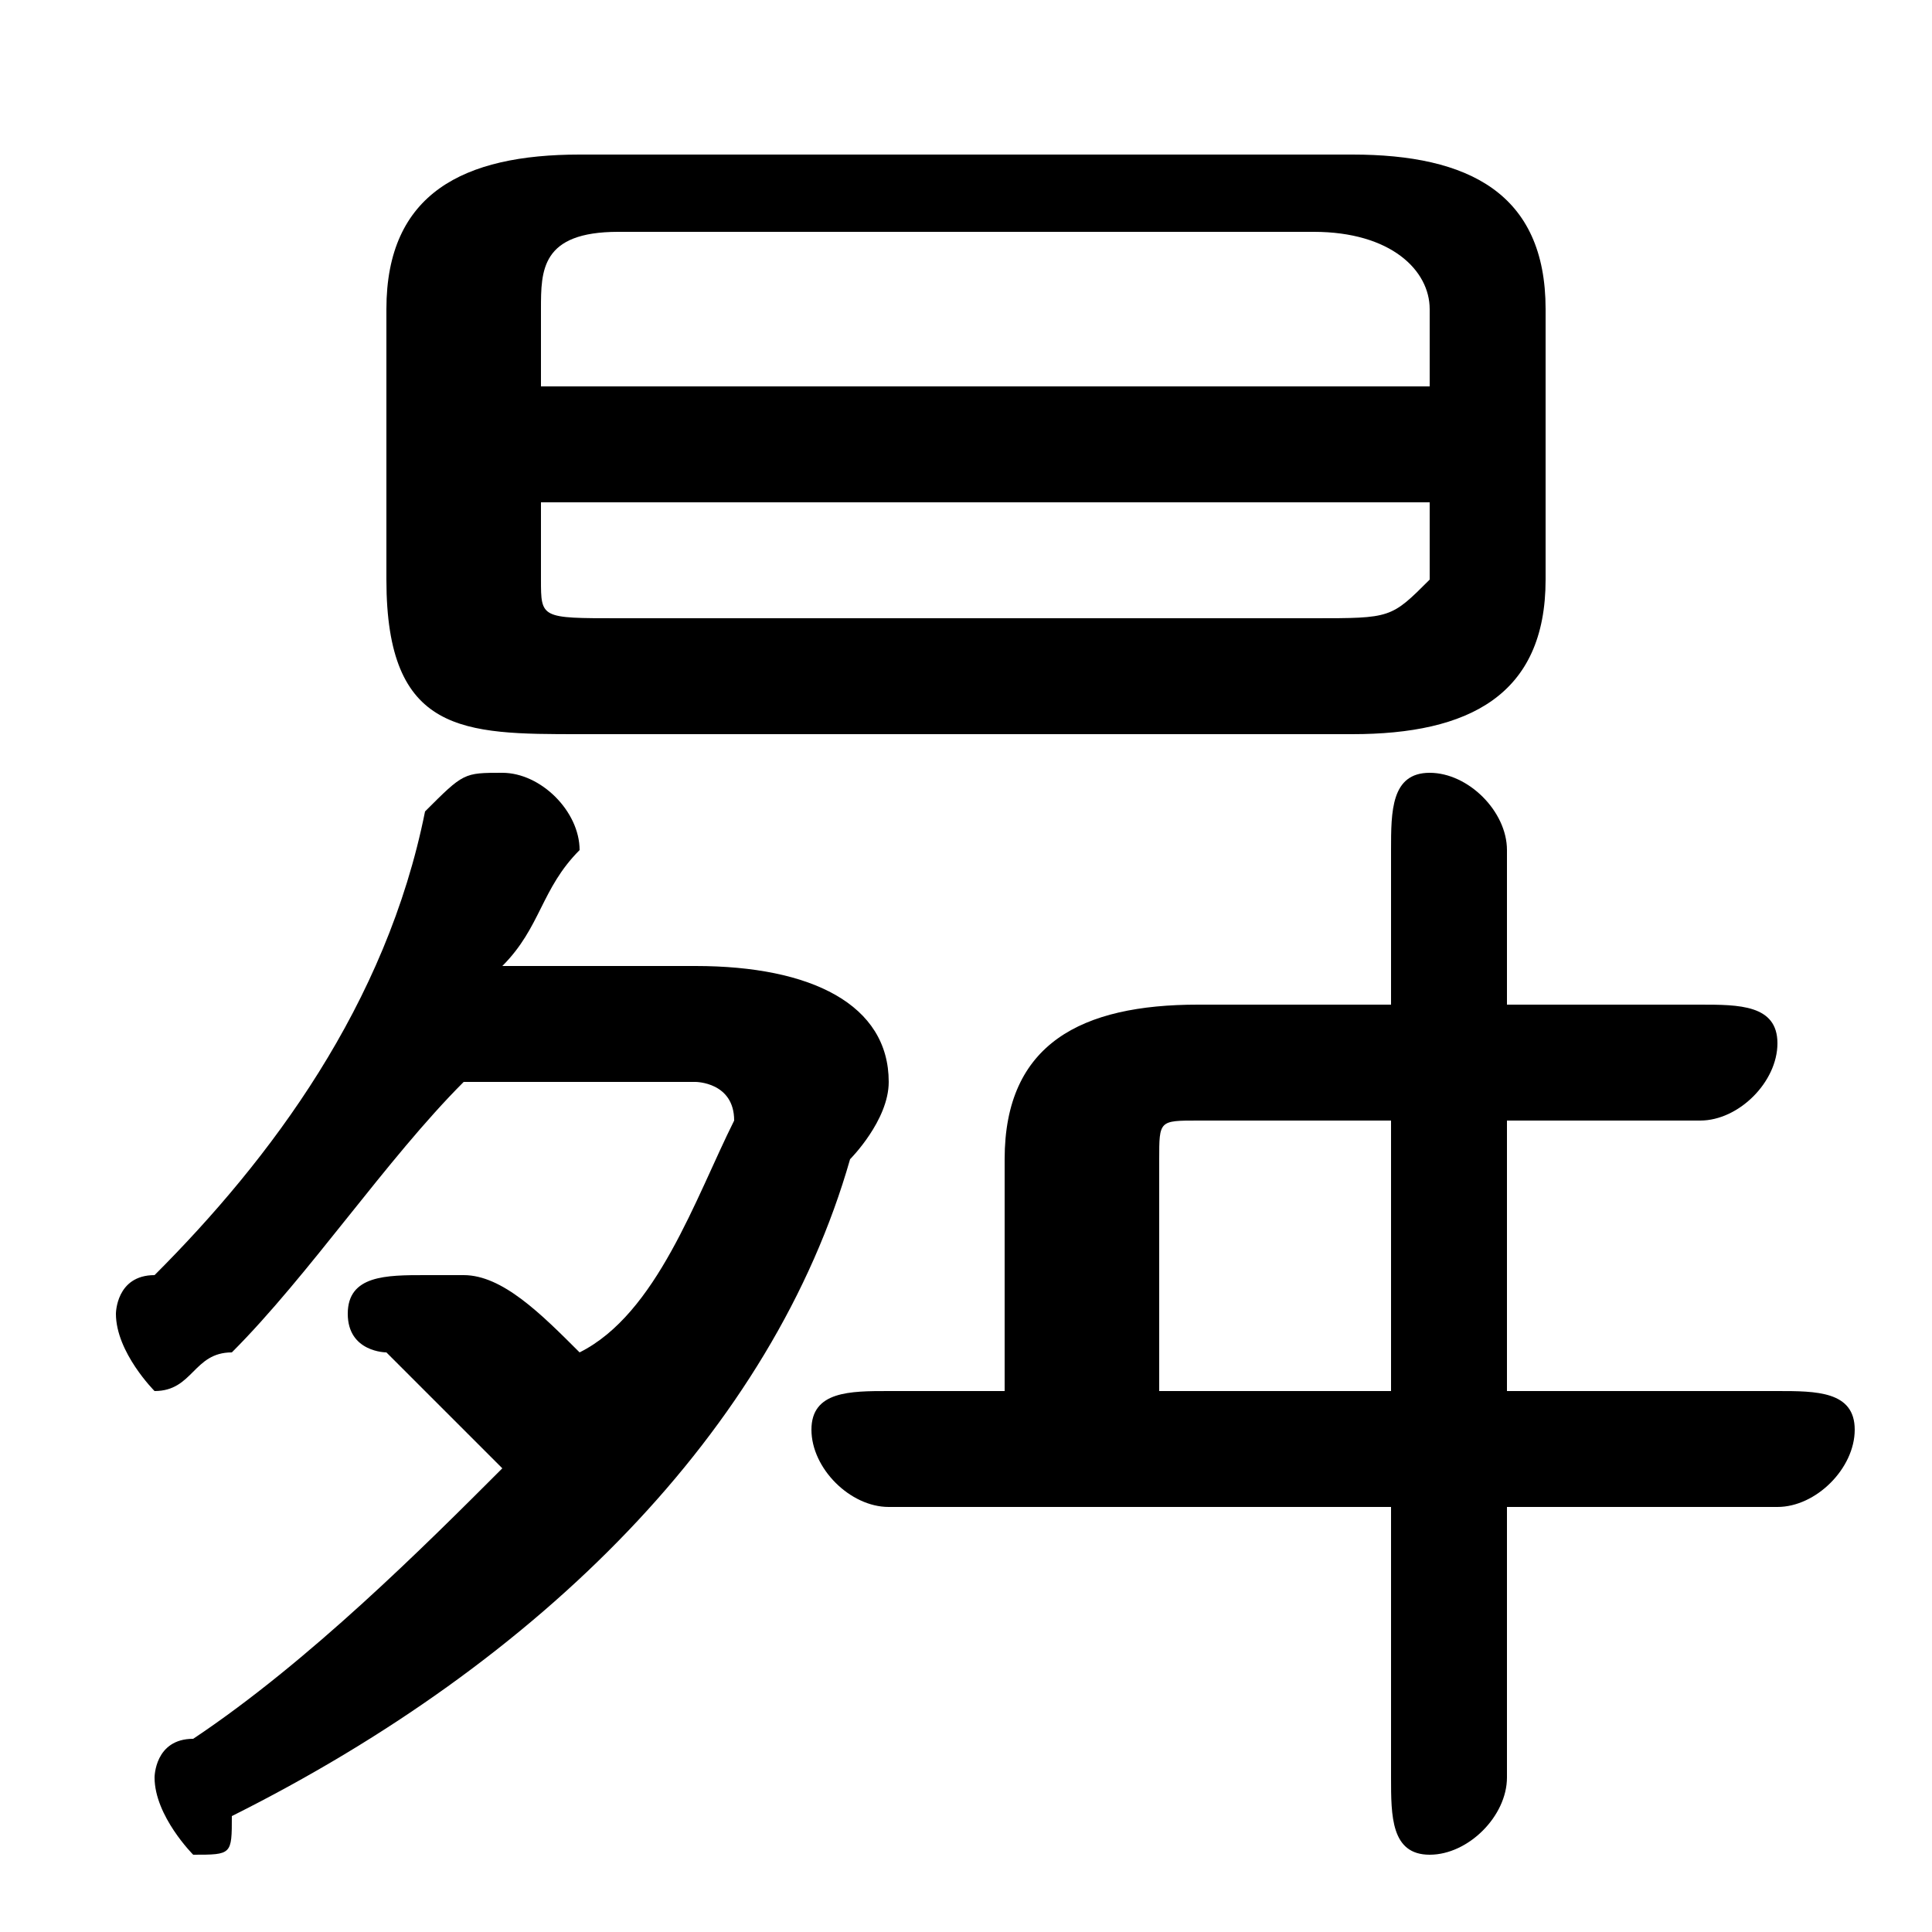 <svg xmlns="http://www.w3.org/2000/svg" viewBox="0 -44.0 50.0 50.0">
    <rect x="0" y="-44.0" width="50.0" height="50.0" fill="#808080" stroke="none"/>
    <g transform="scale(1, -1)">
        <!-- ボディの枠 -->
        <rect x="0" y="-6.0" width="50.0" height="50.0"
            stroke="white" fill="white"/>
        <!-- グリフ座標系の原点 -->
        <circle cx="0" cy="0" r="5" fill="white"/>
        <!-- グリフのアウトライン -->
        <g style="fill:black;stroke:#000000;stroke-width:0;stroke-linecap:round;stroke-linejoin:round;">
        <path d="M 13.0 19.0 C 14.0 20.0 14.0 21.0 15.0 22.0 C 15.0 22.0 15.0 22.0 15.0 22.0 C 15.0 23.0 14.0 24.0 13.0 24.0 C 12.0 24.0 12.0 24.0 11.0 23.0 C 10.0 18.0 7.0 14.0 4.0 11.0 C 3.0 11.0 3.0 10.0 3.0 10.0 C 3.0 9.0 4.0 8.0 4.0 8.0 C 5.0 8.0 5.0 9.0 6.0 9.0 C 8.0 11.0 10.0 14.0 12.0 16.0 L 18.0 16.0 C 18.0 16.0 19.0 16.0 19.0 15.0 C 19.0 15.0 19.0 15.0 19.0 15.0 C 18.0 13.0 17.0 10.0 15.0 9.0 C 14.0 10.0 13.0 11.0 12.0 11.0 C 12.0 11.0 11.0 11.0 11.0 11.0 C 10.0 11.0 9.0 11.0 9.0 10.0 C 9.0 9.0 10.0 9.0 10.0 9.0 C 11.0 8.0 12.0 7.0 13.0 6.0 C 11.0 4.0 8.0 1.0 5.0 -1.0 C 4.0 -1.0 4.0 -2.0 4.0 -2.0 C 4.0 -3.0 5.0 -4.0 5.0 -4.0 C 6.0 -4.0 6.0 -4.0 6.0 -3.0 C 14.0 1.0 20.0 7.0 22.0 14.0 C 22.0 14.0 23.0 15.0 23.0 16.0 C 23.0 18.0 21.0 19.0 18.0 19.0 Z M 26.0 8.0 L 23.0 8.0 C 22.0 8.0 21.0 8.0 21.0 7.0 C 21.0 6.0 22.0 5.0 23.0 5.0 L 36.0 5.0 L 36.0 -2.0 C 36.0 -3.0 36.0 -4.0 37.0 -4.0 C 38.0 -4.0 39.0 -3.0 39.0 -2.0 L 39.0 5.0 L 46.0 5.0 C 47.0 5.0 48.0 6.0 48.0 7.0 C 48.0 8.0 47.0 8.0 46.0 8.0 L 39.0 8.0 L 39.0 15.0 L 44.0 15.0 C 45.0 15.0 46.0 16.0 46.0 17.0 C 46.0 18.0 45.0 18.0 44.0 18.0 L 39.0 18.0 L 39.0 22.0 C 39.0 23.0 38.0 24.0 37.0 24.0 C 36.0 24.0 36.0 23.0 36.0 22.0 L 36.0 18.0 L 31.0 18.0 C 28.0 18.0 26.0 17.0 26.0 14.0 Z M 30.0 8.0 L 30.0 14.0 C 30.0 15.0 30.0 15.0 31.0 15.0 L 36.0 15.0 L 36.0 8.0 Z M 35.0 25.0 C 38.0 25.0 40.0 26.0 40.0 29.0 L 40.0 36.0 C 40.0 39.0 38.0 40.0 35.0 40.0 L 15.0 40.0 C 12.0 40.0 10.0 39.0 10.0 36.0 L 10.0 29.0 C 10.0 25.0 12.0 25.0 15.0 25.0 Z M 16.0 28.0 C 14.0 28.0 14.0 28.0 14.0 29.0 L 14.0 31.0 L 37.0 31.0 L 37.0 29.0 C 36.0 28.0 36.0 28.0 34.0 28.0 Z M 37.0 34.0 L 14.0 34.0 L 14.0 36.0 C 14.0 37.0 14.0 38.0 16.0 38.0 L 34.0 38.0 C 36.0 38.0 37.0 37.0 37.0 36.0 Z"/>
    </g>
    </g>
</svg>
